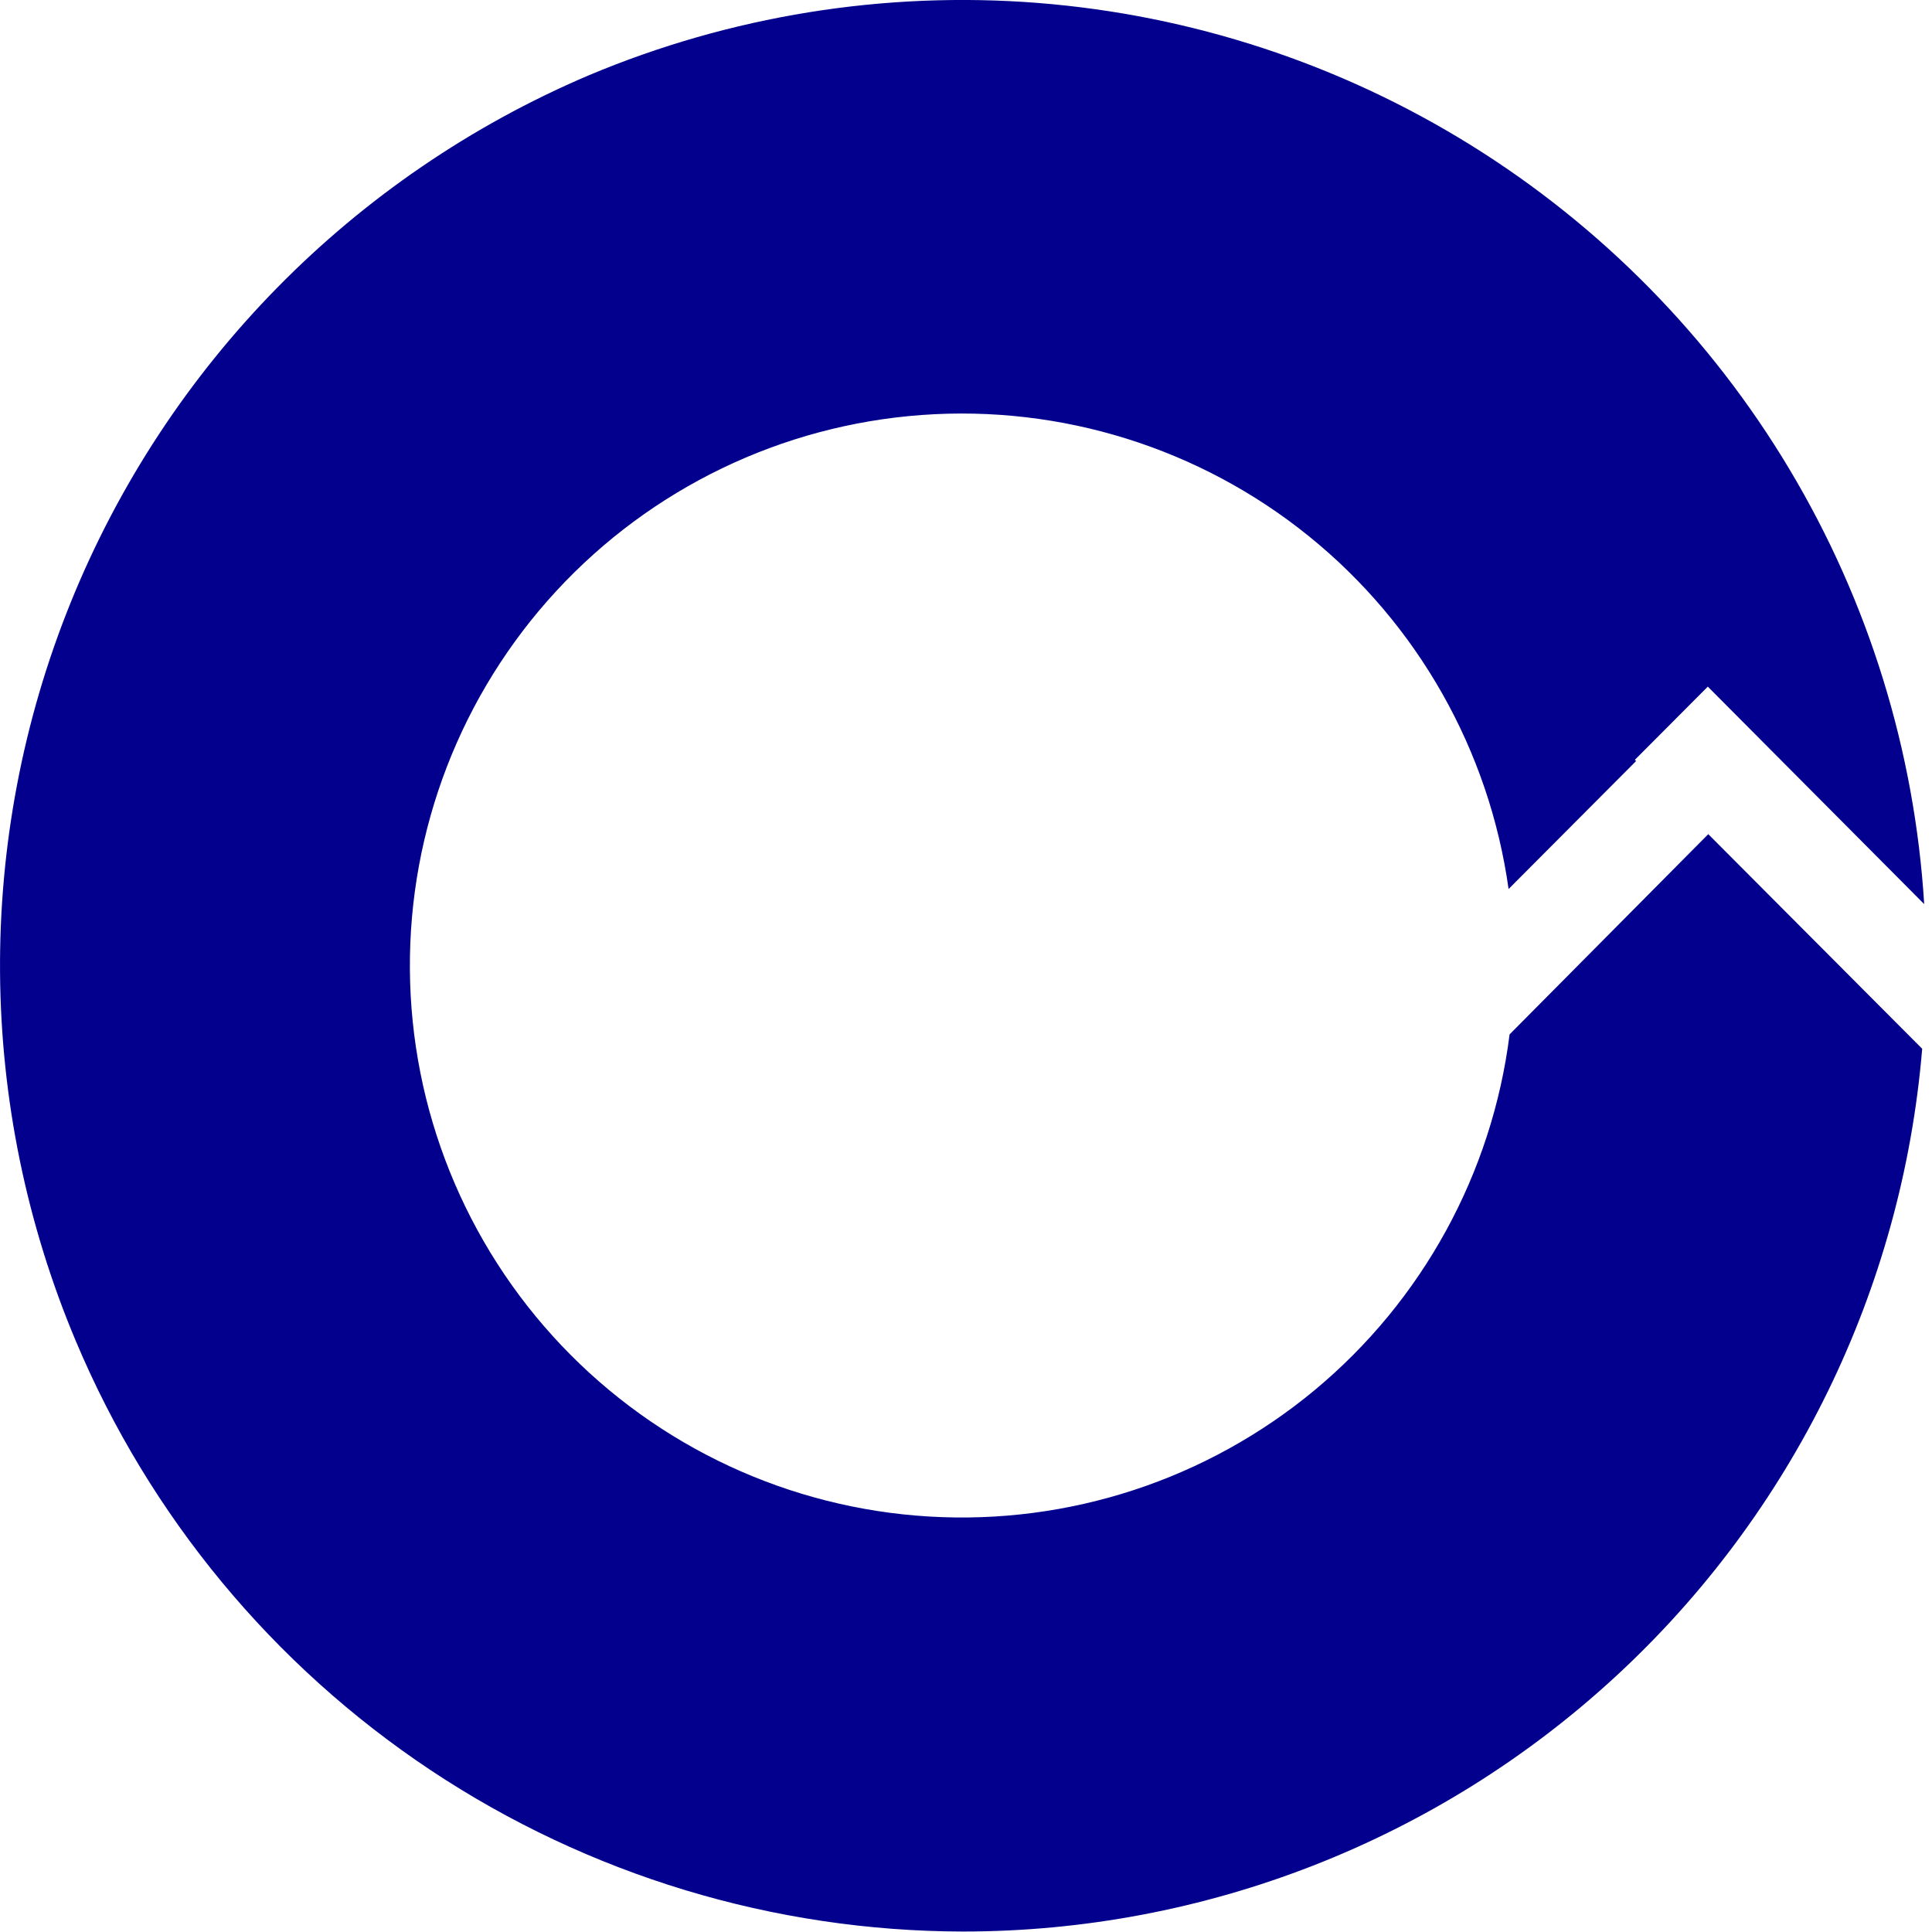 <svg width="25" height="25" viewBox="0 0 25 25" fill="none" xmlns="http://www.w3.org/2000/svg">
<path d="M12.464 24.994C10.012 24.99 7.616 24.264 5.574 22.907C3.532 21.549 1.936 19.62 0.984 17.36C-0.303 14.308 -0.328 10.869 0.914 7.798C2.157 4.727 4.567 2.274 7.615 0.976C9.45 0.204 11.444 -0.118 13.43 0.038C15.415 0.195 17.334 0.824 19.026 1.874C20.718 2.924 22.135 4.364 23.156 6.073C24.178 7.782 24.776 9.712 24.899 11.699L22.099 8.885L21.155 9.832L21.171 9.848L19.521 11.504C19.27 9.709 18.345 8.076 16.935 6.937C15.525 5.798 13.734 5.238 11.926 5.37C10.118 5.502 8.428 6.316 7.198 7.648C5.969 8.98 5.291 10.73 5.304 12.543C5.316 14.356 6.018 16.096 7.266 17.411C8.514 18.726 10.215 19.517 12.025 19.624C13.834 19.731 15.617 19.146 17.012 17.988C18.406 16.829 19.308 15.184 19.534 13.385L22.105 10.794L24.873 13.571C24.614 16.684 23.195 19.587 20.896 21.703C18.598 23.819 15.588 24.993 12.464 24.994V24.994Z" fill="#03008D"/>
</svg>
